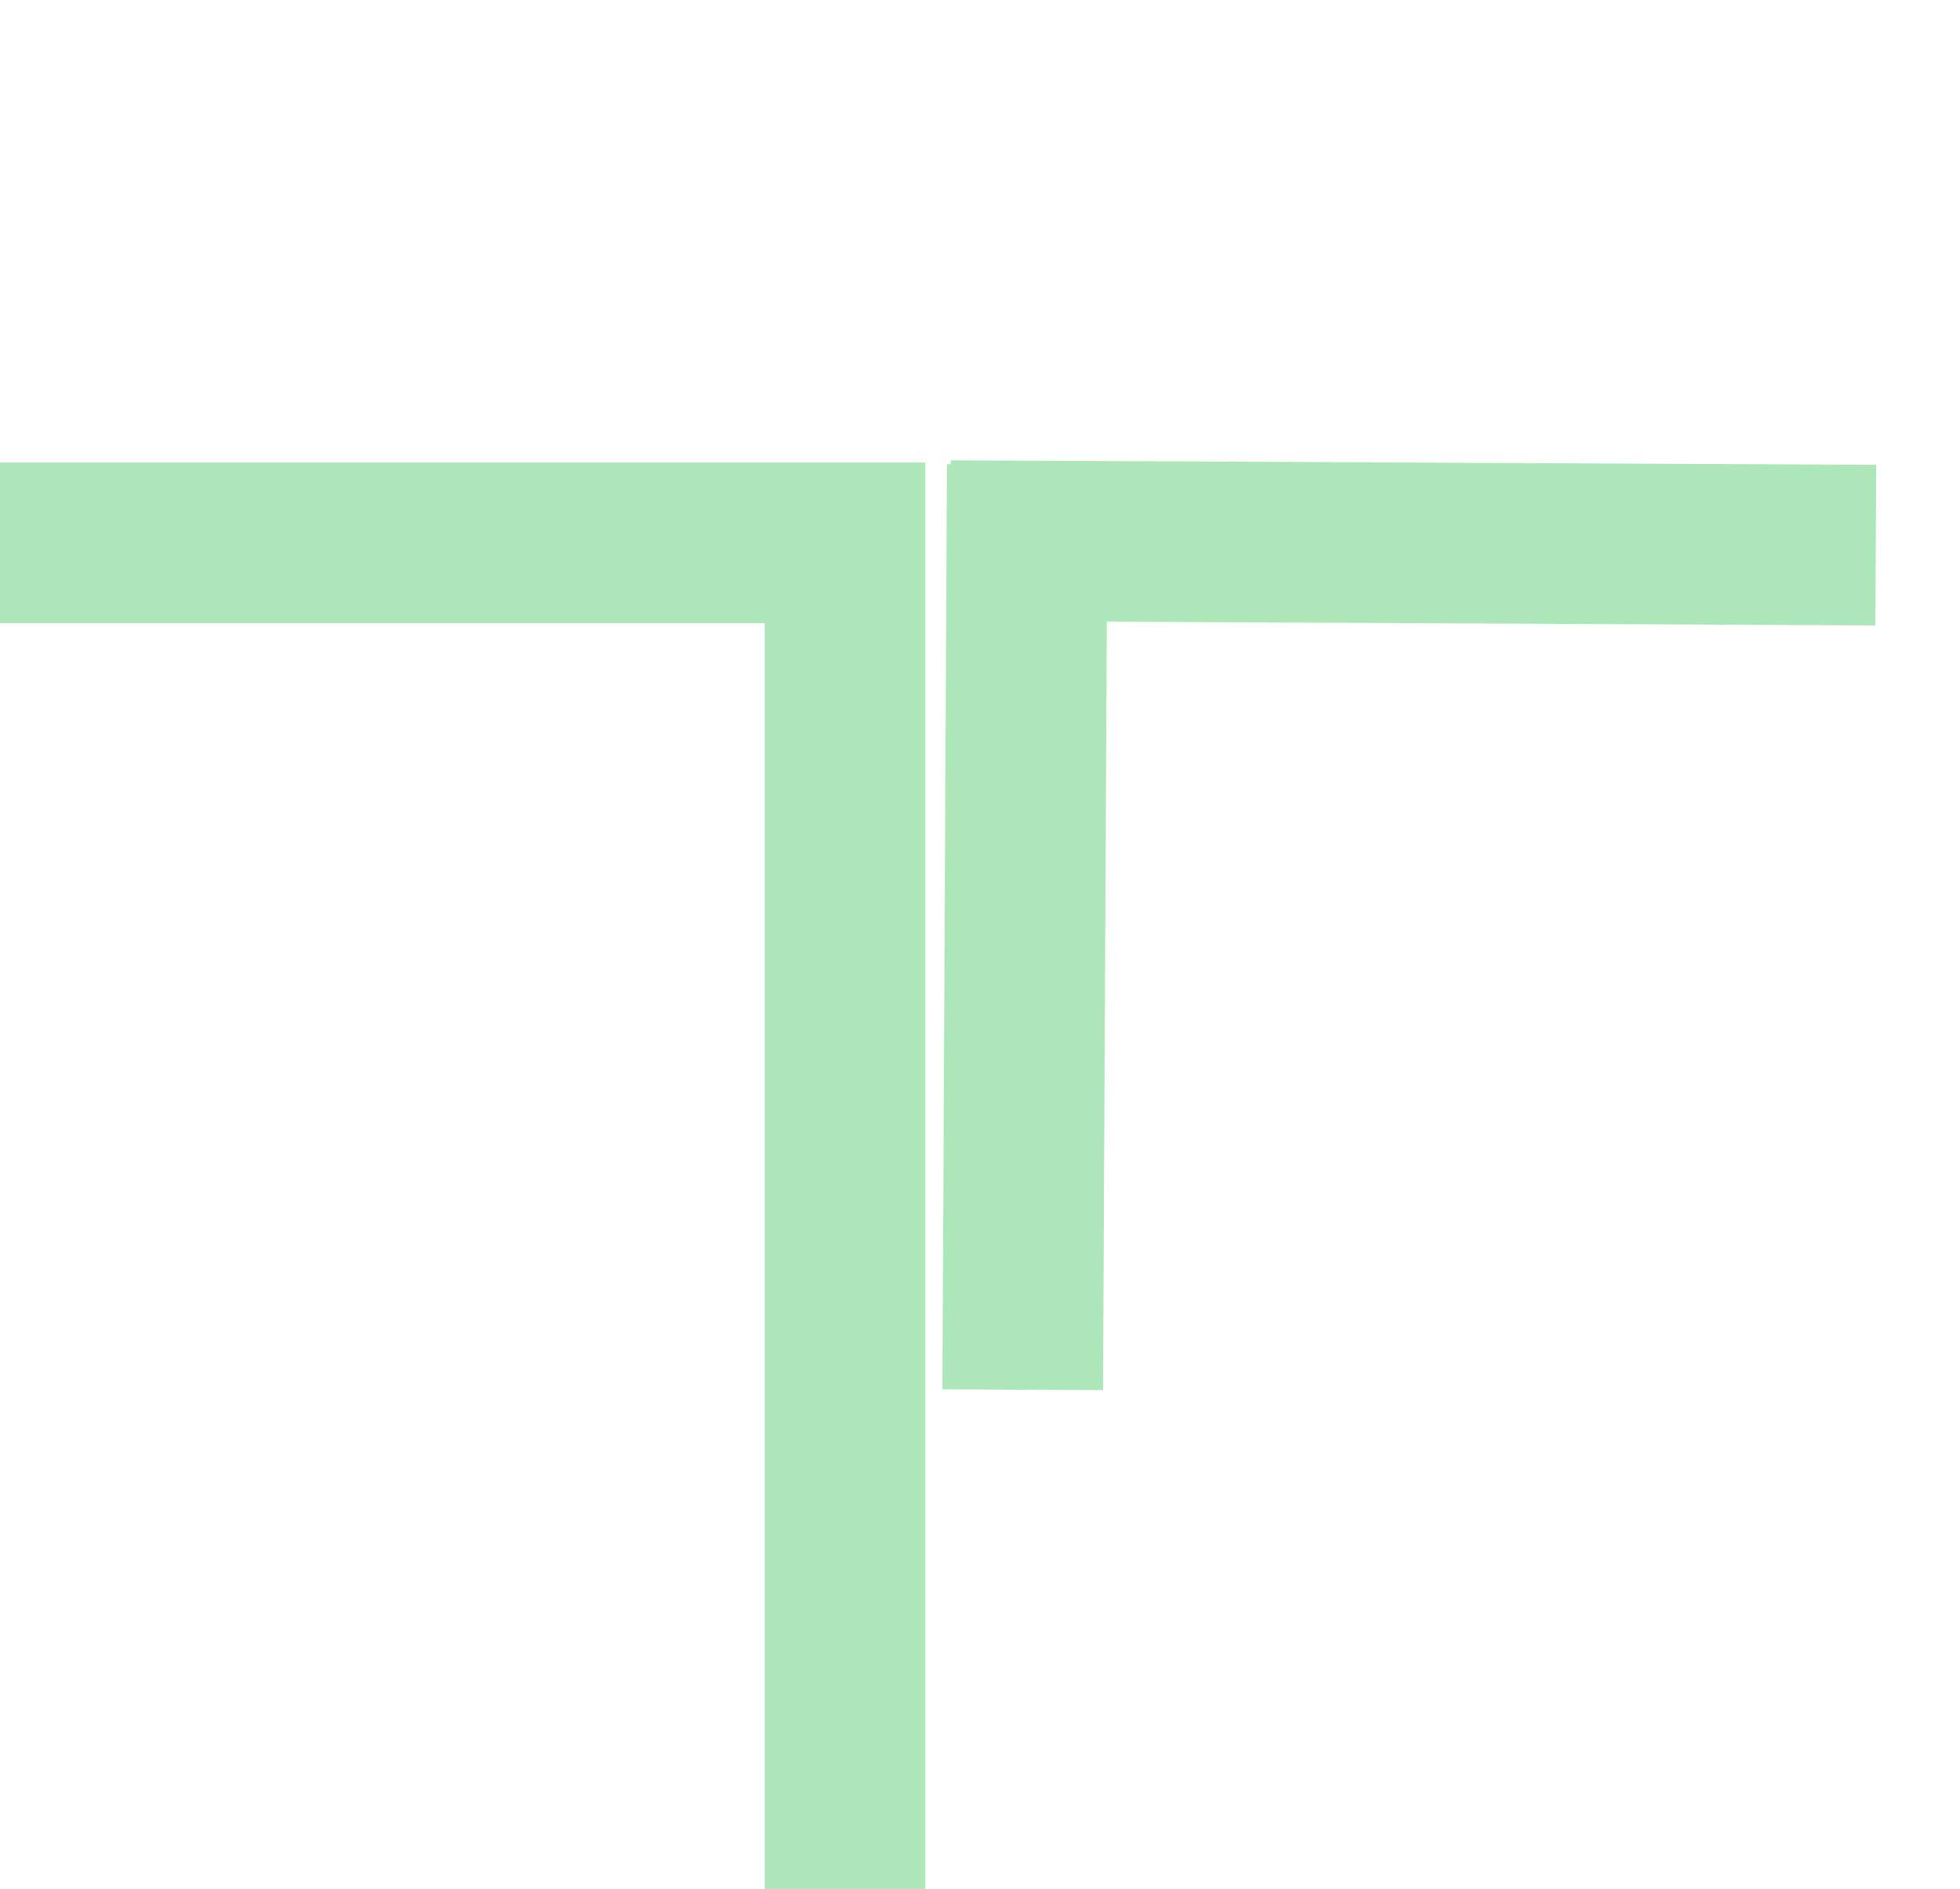 <svg width="305" height="294" viewBox="0 0 305 294" fill="none" xmlns="http://www.w3.org/2000/svg">
<rect x="119" y="97" width="25" height="197" fill="#ADE6B9"/>
<path d="M0 97L0 72L144 72V97L0 97Z" fill="#ADE6B9"/>
<path d="M147.837 96.645L147.96 71.646L291.958 72.353L291.835 97.352L147.837 96.645Z" fill="#ADE6B9"/>
<path d="M147.353 72.247L172.352 72.37L171.645 216.368L146.646 216.245L147.353 72.247Z" fill="#ADE6B9"/>
</svg>
